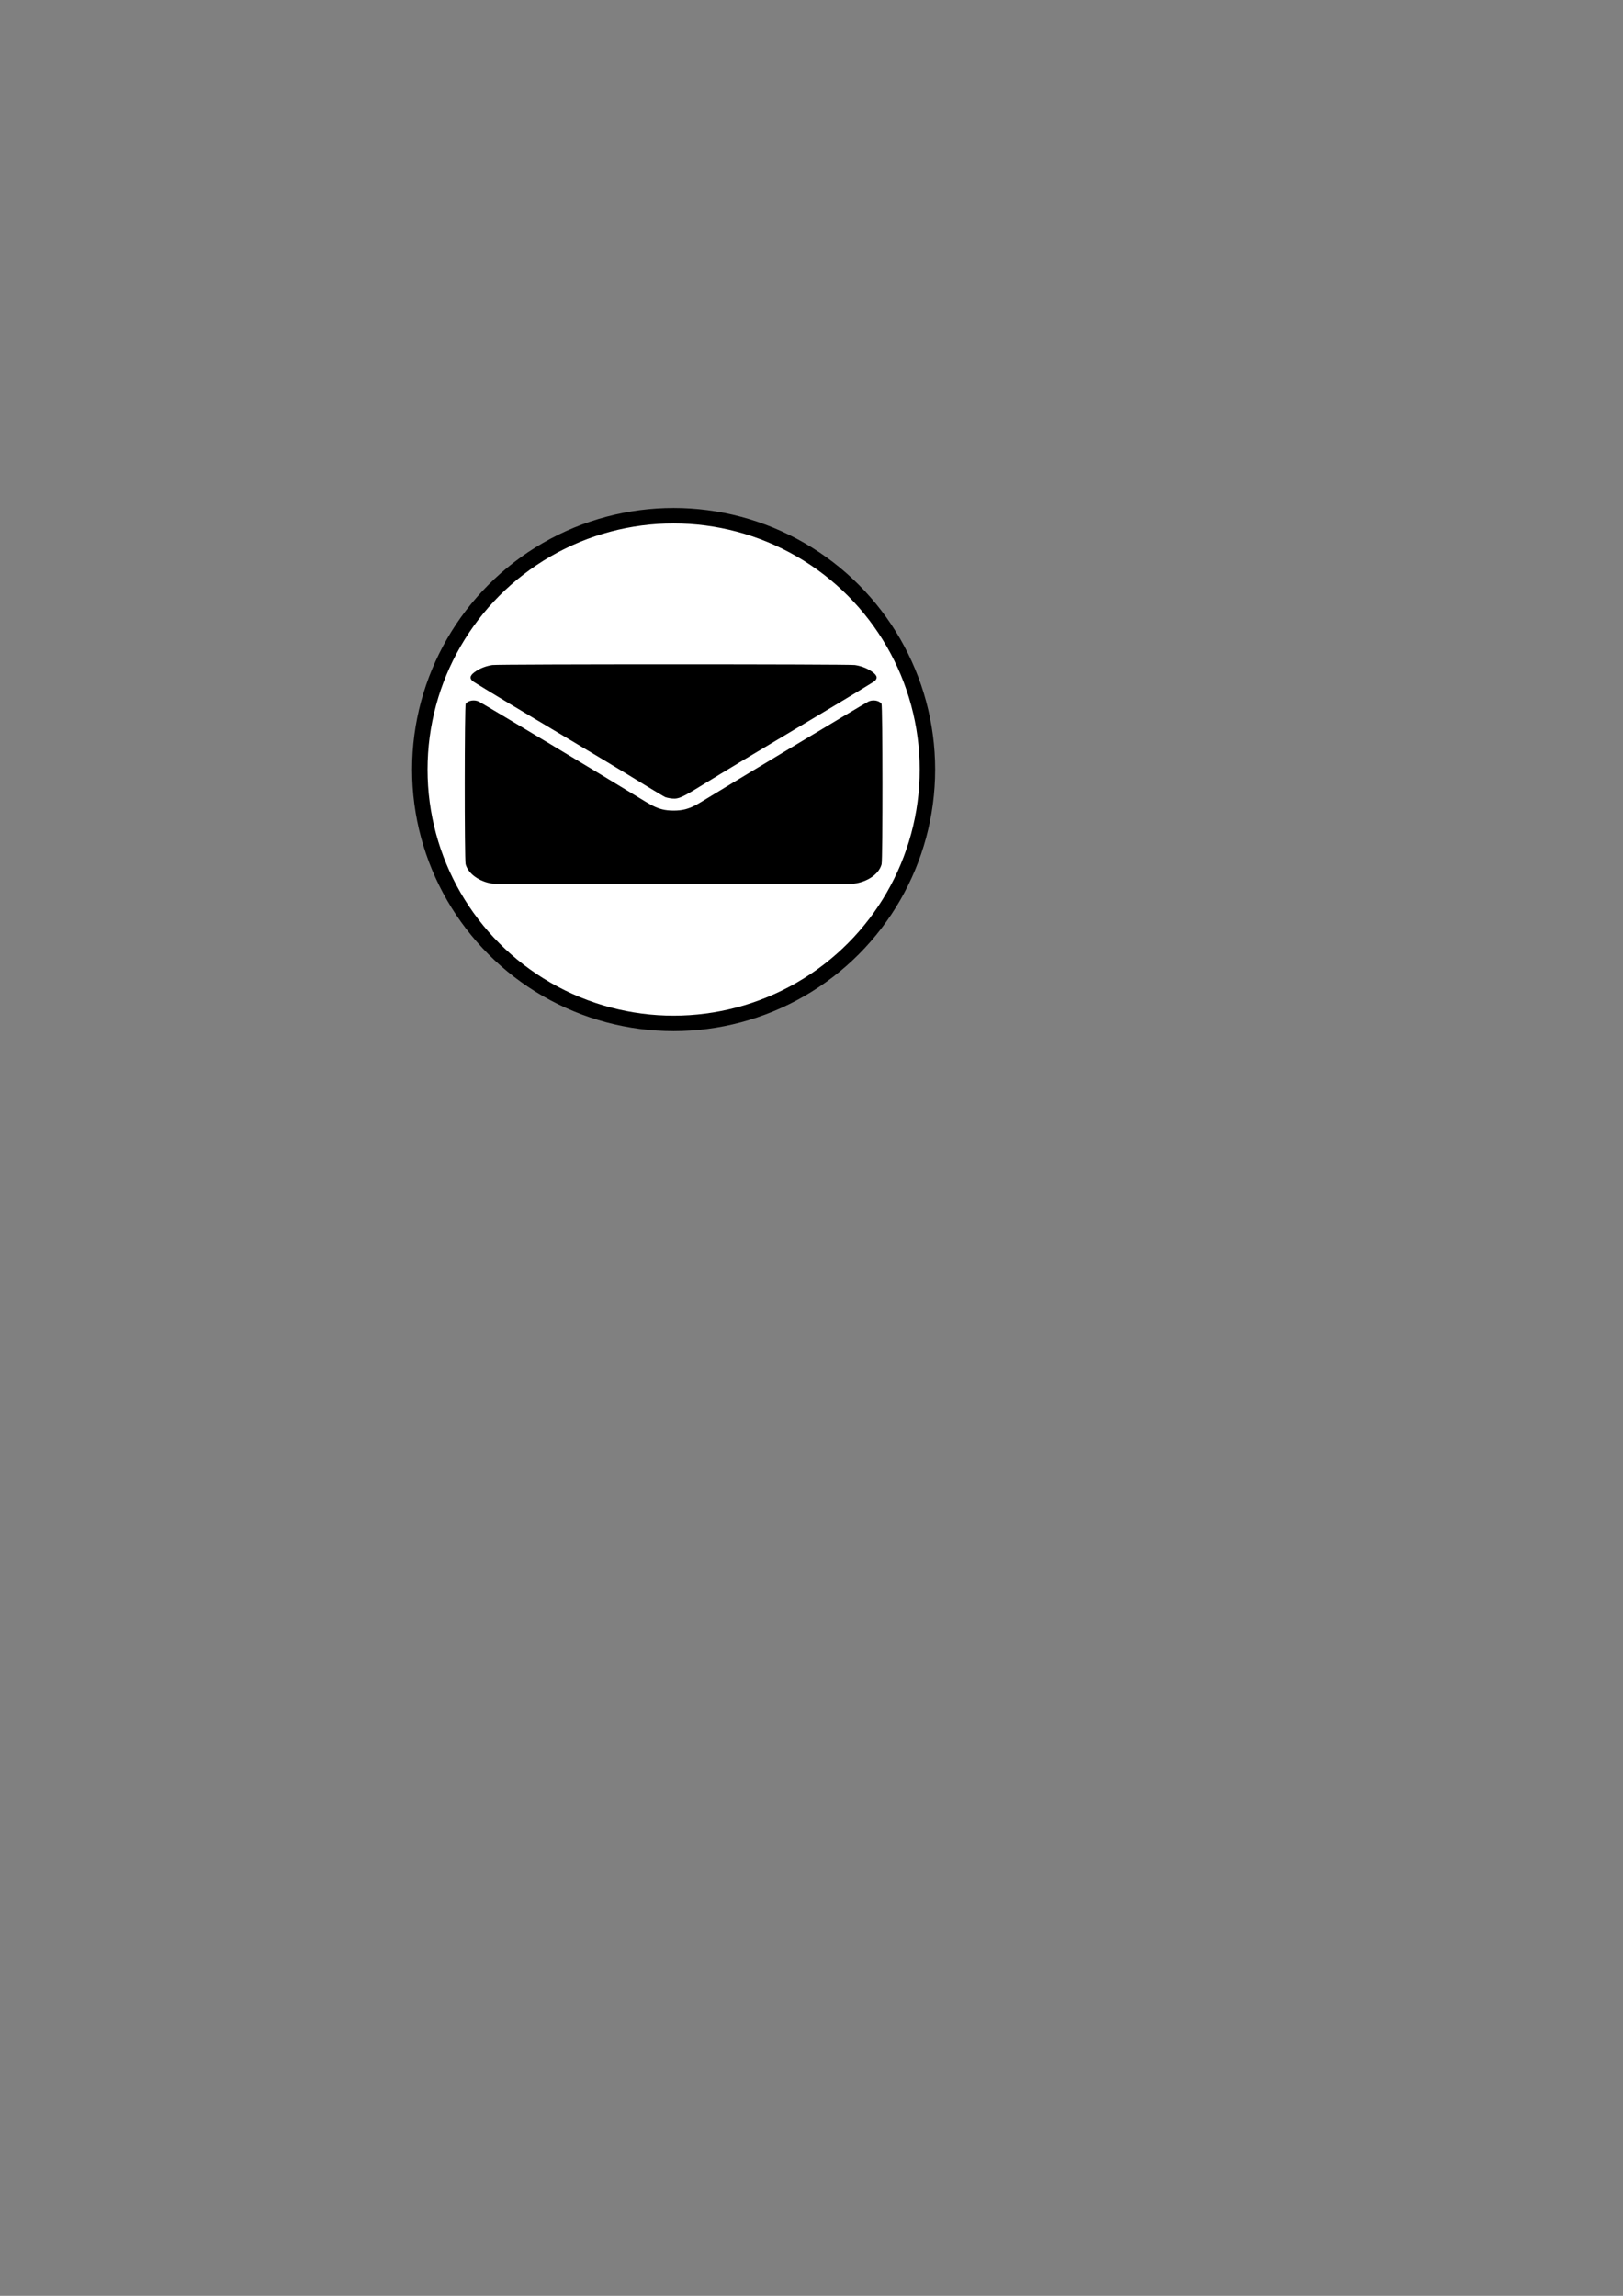 <?xml version="1.0" encoding="UTF-8" standalone="no"?>
<!-- Created with Inkscape (http://www.inkscape.org/) -->

<svg
   width="210mm"
   height="297mm"
   viewBox="0 0 210 297"
   version="1.1"
   id="svg2449"
   inkscape:version="1.1.1 (3bf5ae0d25, 2021-09-20)"
   sodipodi:docname="message_end.svg"
   xmlns:inkscape="http://www.inkscape.org/namespaces/inkscape"
   xmlns:sodipodi="http://sodipodi.sourceforge.net/DTD/sodipodi-0.dtd"
   xmlns="http://www.w3.org/2000/svg"
   xmlns:svg="http://www.w3.org/2000/svg">
  <rect x="0" y="0" width="210" height="297" fill="#808080" stroke="none"/>
  <sodipodi:namedview
     id="namedview2451"
     pagecolor="#ffffff"
     bordercolor="#111111"
     borderopacity="1"
     inkscape:pageshadow="0"
     inkscape:pageopacity="0"
     inkscape:pagecheckerboard="1"
     inkscape:document-units="mm"
     showgrid="false"
     inkscape:zoom="1.2810466"
     inkscape:cx="529.25476"
     inkscape:cy="583.50728"
     inkscape:window-width="2560"
     inkscape:window-height="1377"
     inkscape:window-x="2552"
     inkscape:window-y="-8"
     inkscape:window-maximized="1"
     inkscape:current-layer="layer1" />
  <defs
     id="defs2446" />
  <g
     inkscape:label="Ebene 1"
     inkscape:groupmode="layer"
     id="layer1">
    <ellipse
       style="fill:#ffffff;stroke:#000000;stroke-width:2;stroke-miterlimit:4;stroke-dasharray:none;stroke-dashoffset:0;stroke-opacity:1"
       id="path31"
       cx="87.159"
       cy="99.551"
       rx="32.839"
       ry="32.839" />
    <path
       style="fill:#000000;stroke-width:0.088"
       d="m 63.729,114.311 c -1.694,-0.232 -3.15,-1.282 -3.482,-2.508 -0.156,-0.579 -0.145,-20.551 0.011,-20.766 0.32,-0.439 1.175,-0.564 1.741,-0.254 1.091,0.597 16.774,10.008 20.251,12.152 2.109,1.301 2.557,1.531 3.419,1.763 0.821,0.22 2.156,0.22 2.977,0 0.807,-0.217 1.315,-0.467 2.733,-1.348 2.567,-1.594 19.917,-12.009 20.937,-12.567 0.566,-0.31 1.421,-0.185 1.741,0.254 0.157,0.215 0.168,20.184 0.012,20.772 -0.332,1.25 -1.79,2.271 -3.583,2.509 -0.706,0.094 -46.07,0.087 -46.757,-0.007 z m 22.974,-11.04 c -0.221,-0.035 -0.499,-0.1 -0.617,-0.144 -0.118,-0.044 -1.338,-0.77 -2.711,-1.613 -3.597,-2.208 -6.001,-3.653 -14.475,-8.702 -4.15,-2.473 -7.653,-4.6 -7.783,-4.728 -0.422,-0.412 -0.27,-0.78 0.536,-1.302 0.575,-0.372 1.306,-0.639 2.054,-0.751 0.796,-0.119 46.104,-0.119 46.901,0 0.748,0.111 1.479,0.379 2.054,0.751 0.807,0.522 0.958,0.89 0.536,1.302 -0.131,0.128 -3.633,2.255 -7.783,4.727 -7.674,4.572 -11.164,6.671 -14.92,8.975 -2.427,1.489 -2.81,1.639 -3.793,1.484 z"
       id="path2505" />
  </g>
</svg>

